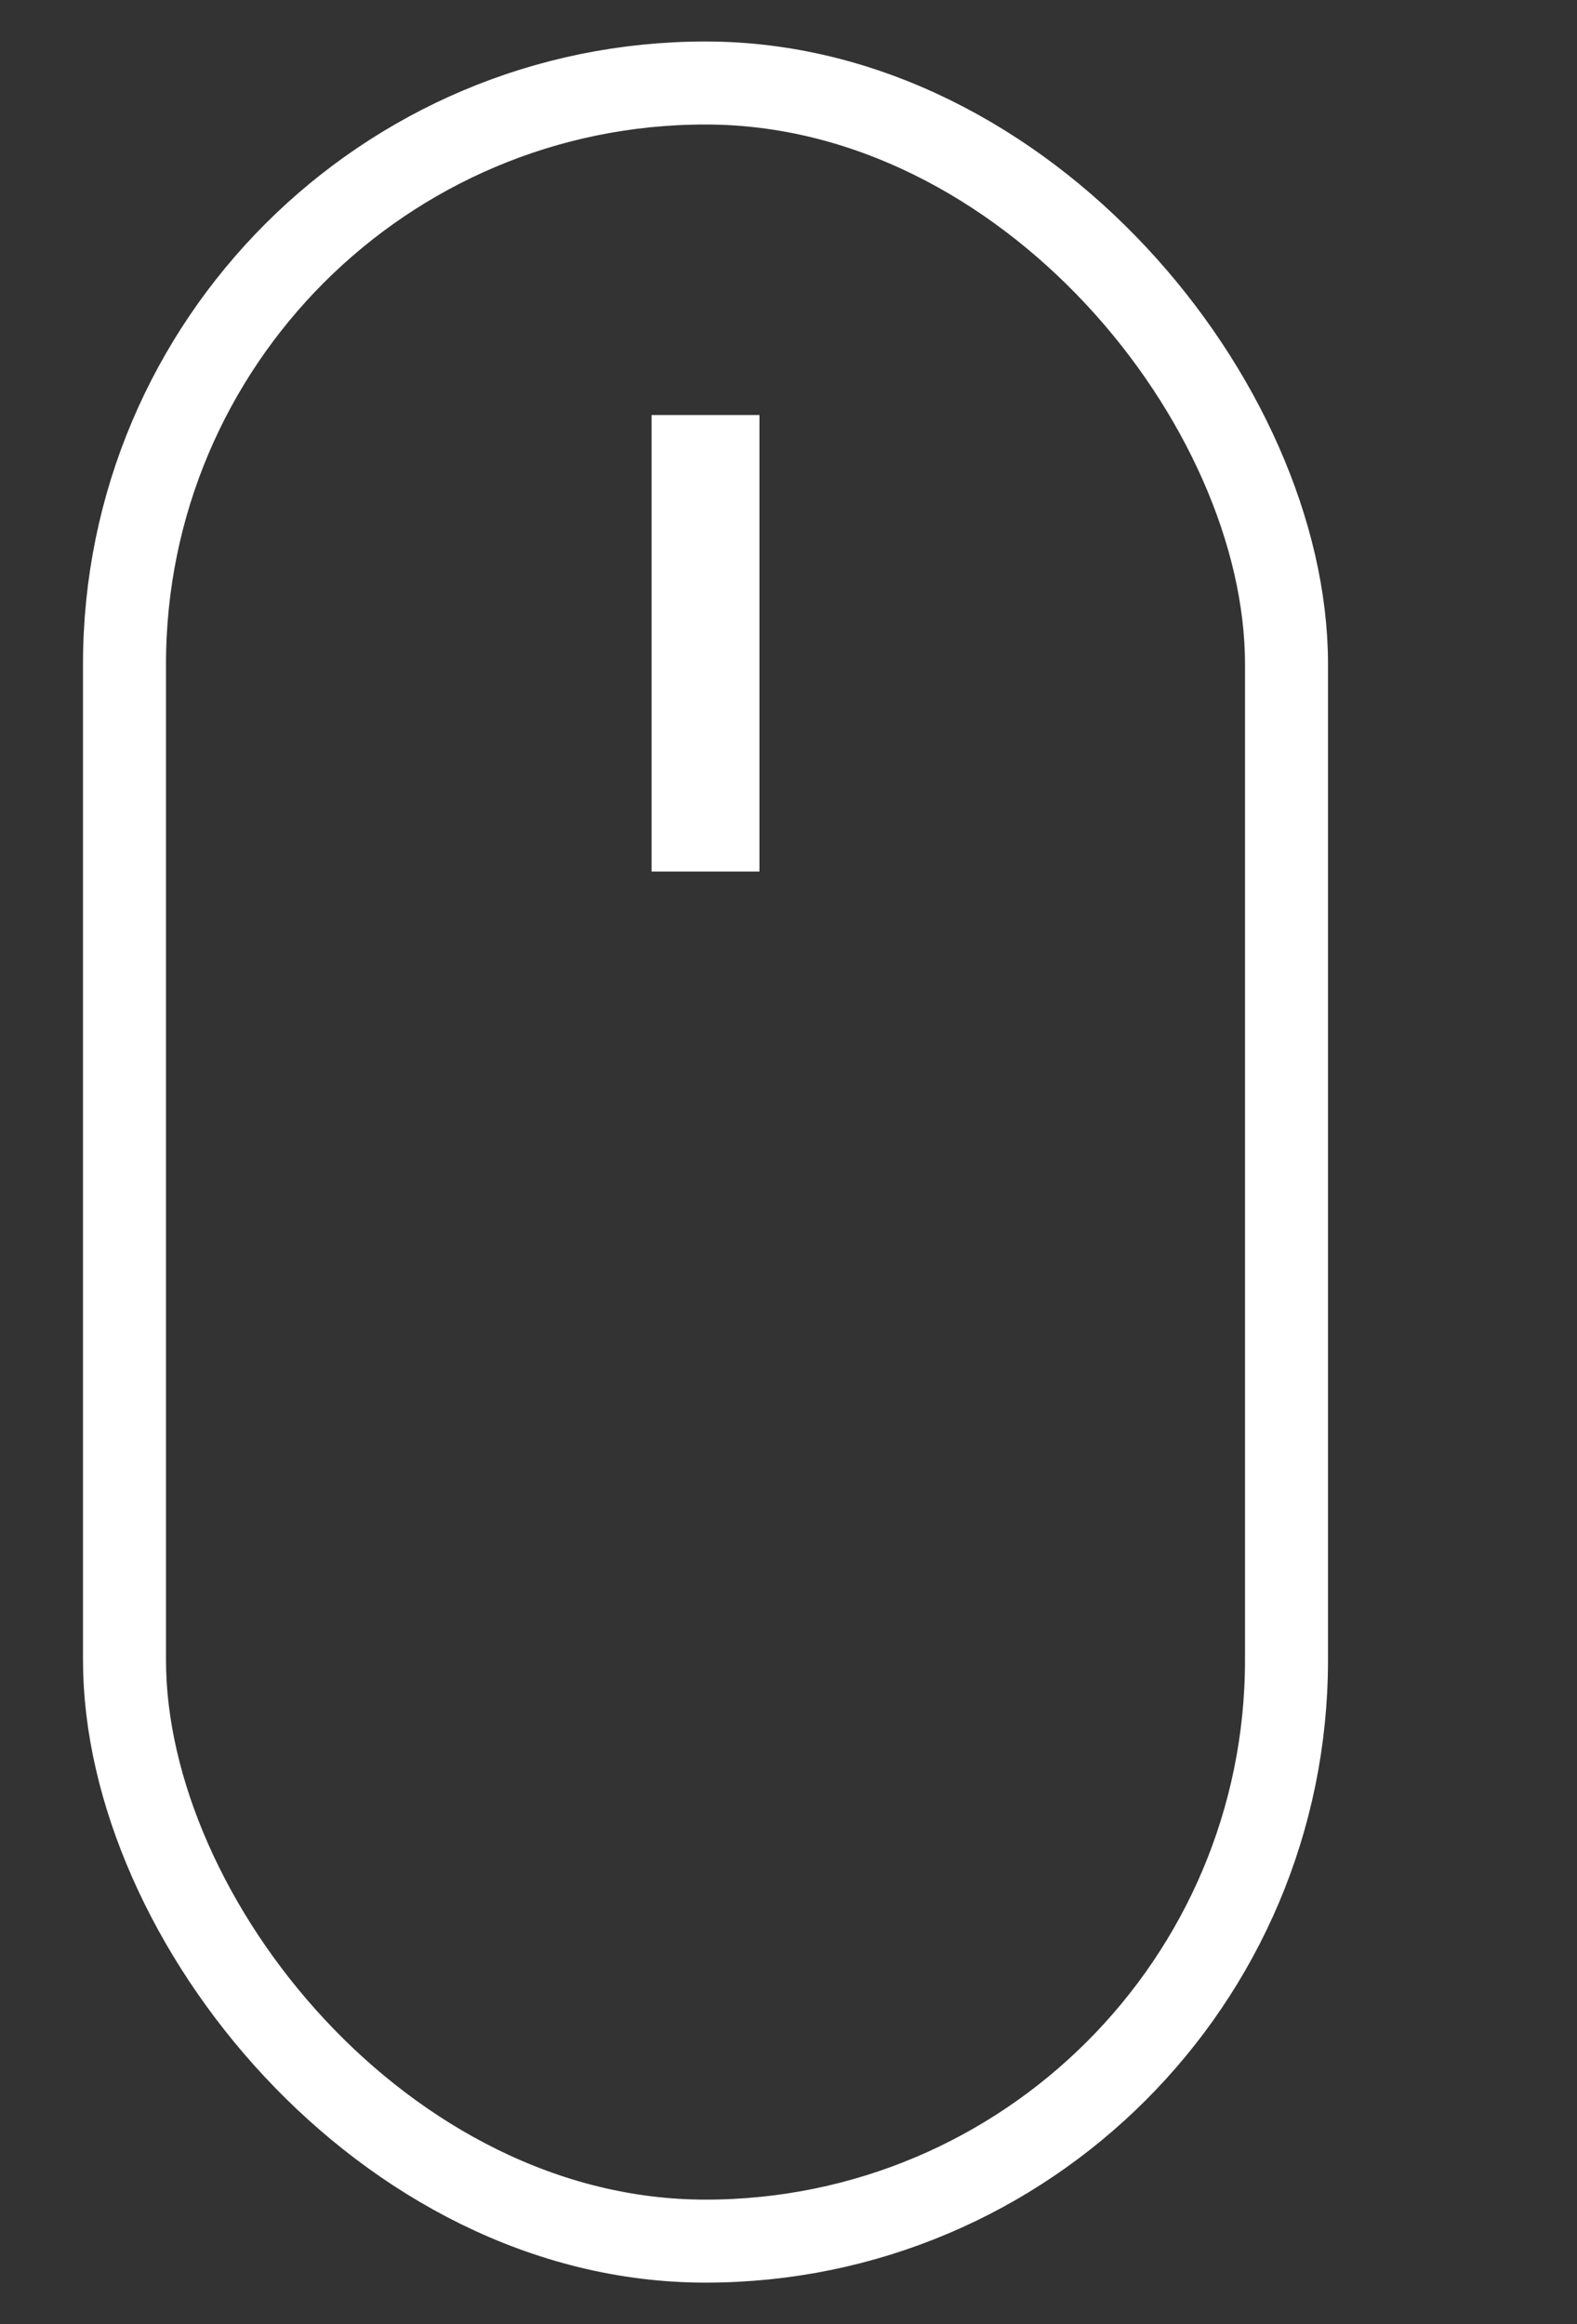 <svg xmlns="http://www.w3.org/2000/svg" xmlns:xlink="http://www.w3.org/1999/xlink" height="28px" width="19px">
  <rect width="100%" height="100%" fill="#333333" stroke="none"/>
  <rect x="1.5" y="1" width="14" height="26" rx="7" ry="7" fill="transparent" stroke="white" stroke-width="1px"/>
  <line x1="8.5px" y1="5px" x2="8.5px" y2="10.5px" stroke-width="1.3px" stroke="white"/>
</svg>